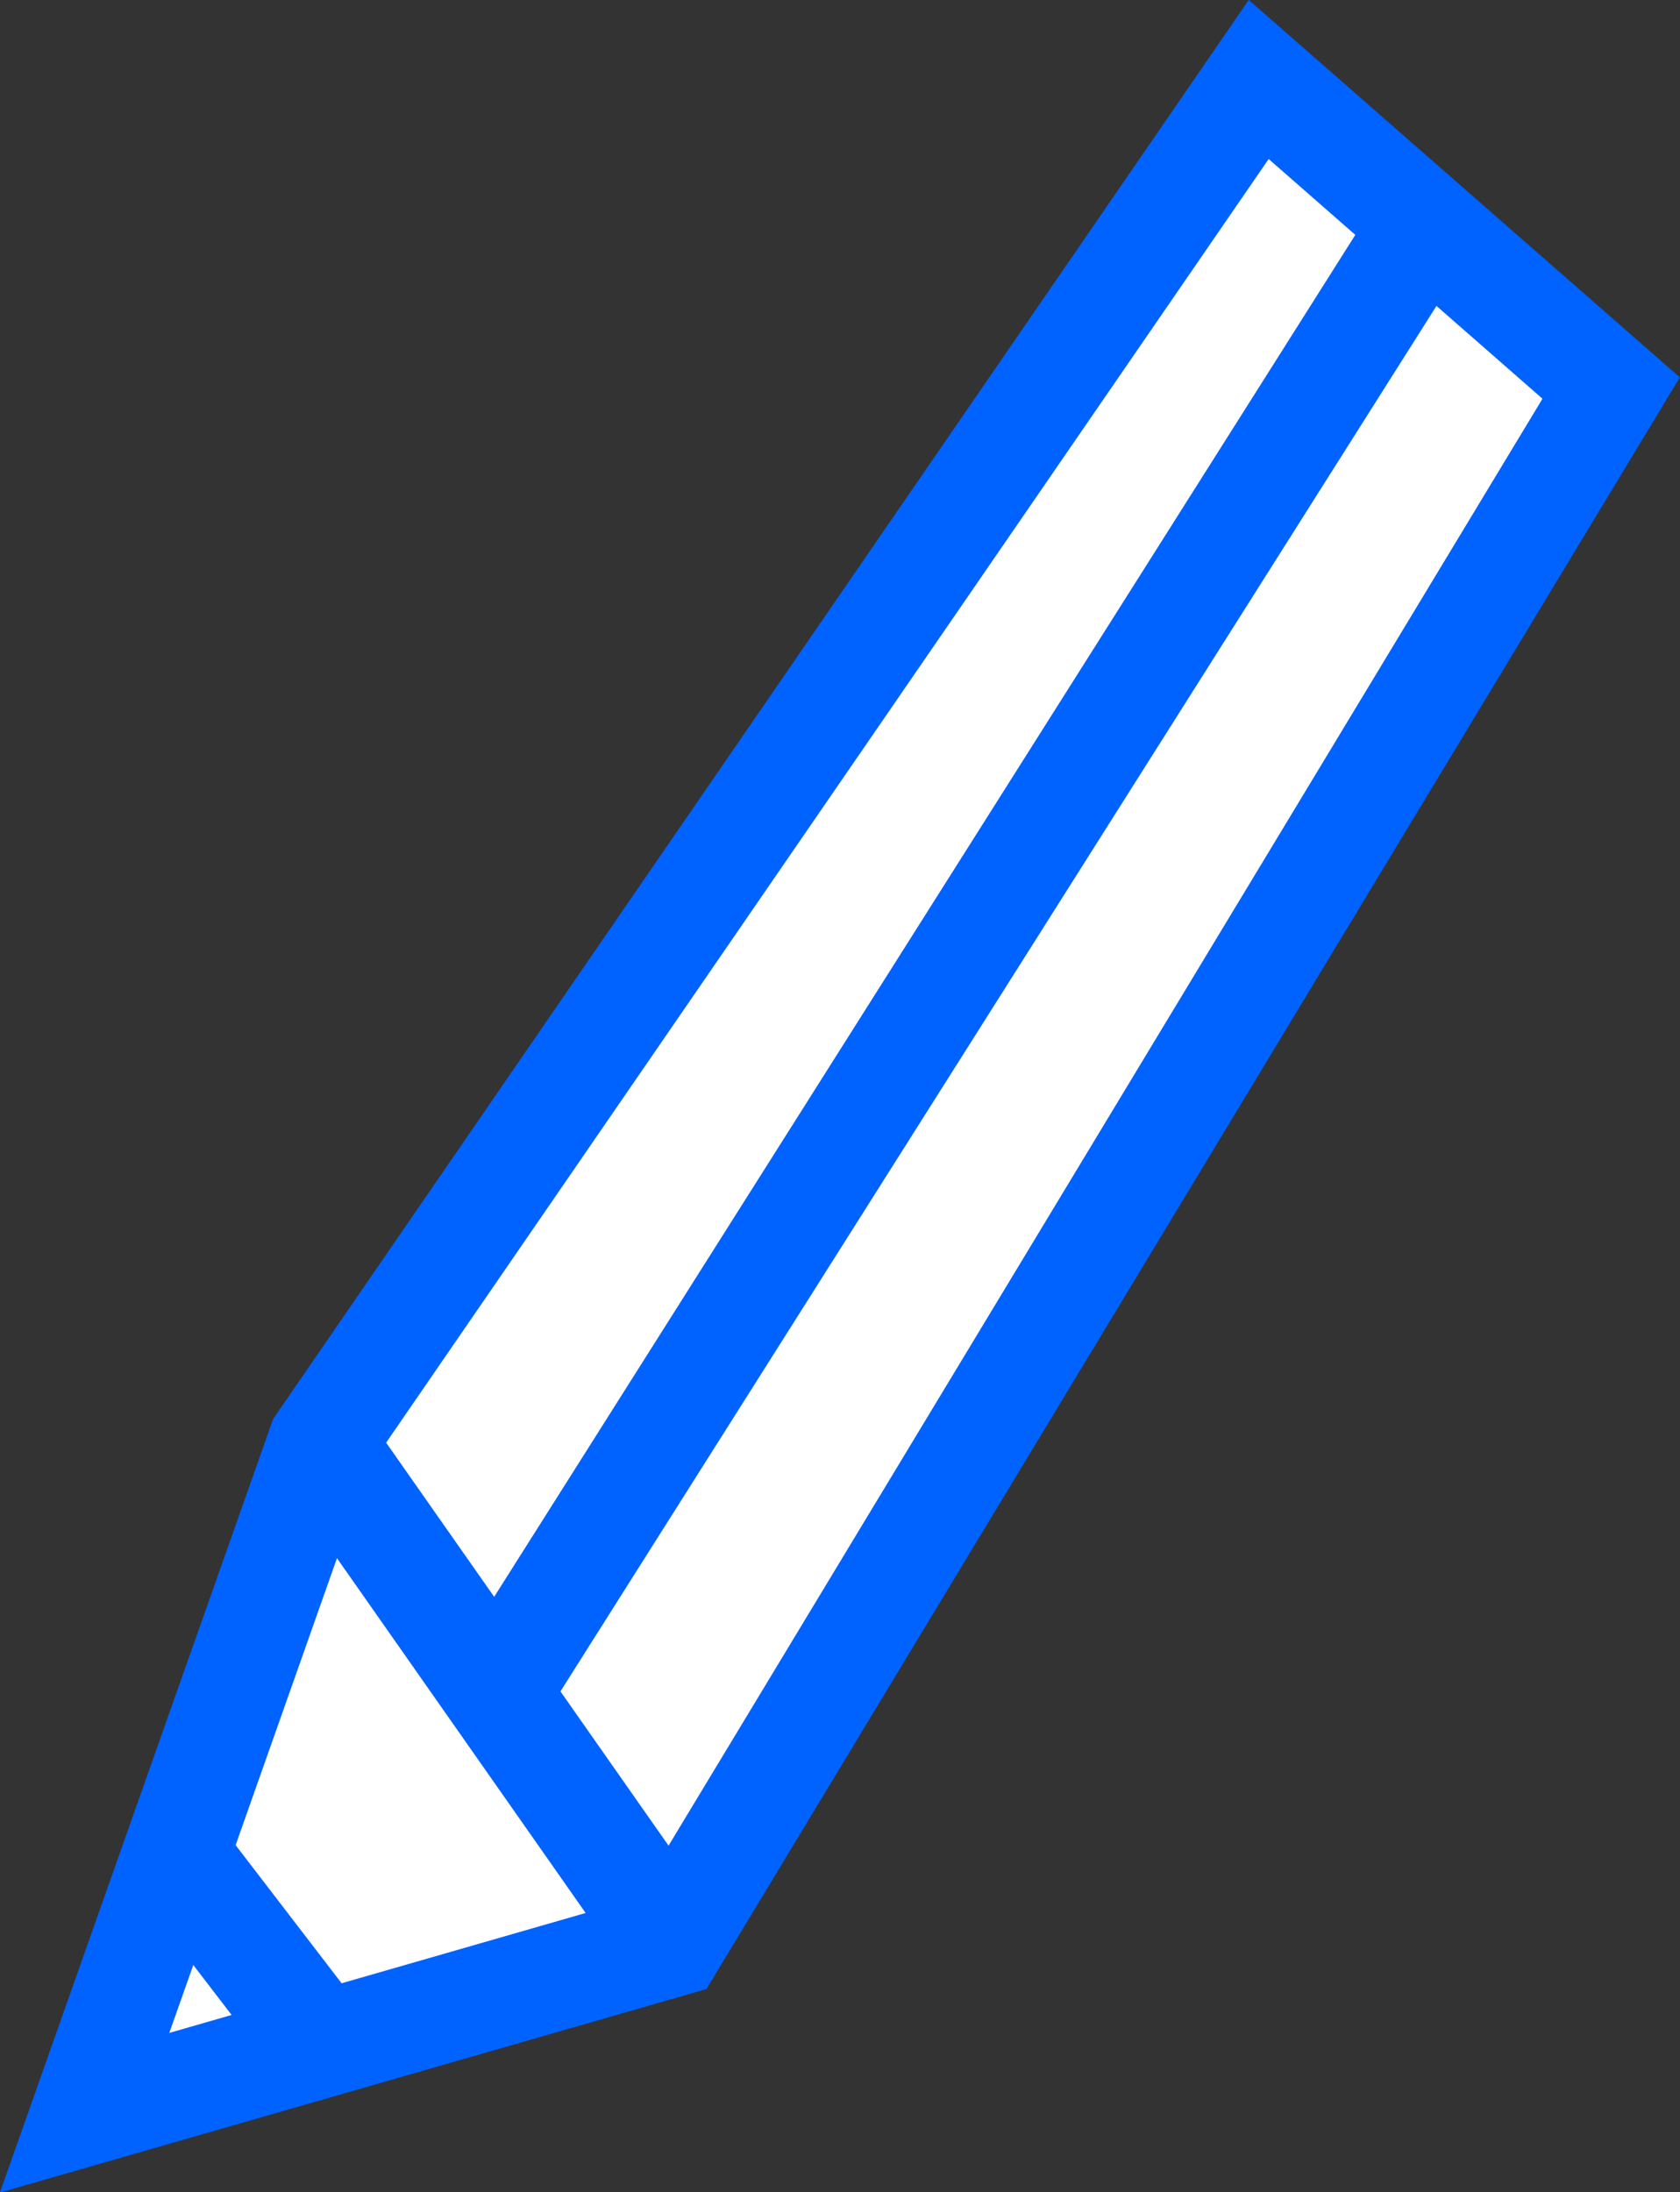 <svg xmlns="http://www.w3.org/2000/svg" width="15.767" height="20.573" viewBox="0 0 15.767 20.573">
    <rect x="0" y="0" width="15.767" height="20.573" fill="#333333" stroke="none"/>
    <g id="Gruppe_147" transform="translate(-345.674 -667.506)">
        <path id="Pfad_33" d="M357.487,668.252l-8.8,12.8-2.219,6.283,5.509-1.587,8.818-14.6Z" fill="#fff" stroke="#0062ff" stroke-miterlimit="10" stroke-width="1"/>
        <line id="Linie_42" x1="3.291" y1="4.696" transform="translate(348.688 681.047)" fill="#fff" stroke="#0062ff" stroke-miterlimit="10" stroke-width="1"/>
        <line id="Linie_43" x1="8.714" y2="13.782" transform="translate(350.333 669.613)" fill="#fff" stroke="#0062ff" stroke-miterlimit="10" stroke-width="1"/>
        <line id="Linie_44" x2="1.365" y2="1.779" transform="translate(347.323 684.912)" fill="#fff" stroke="#0062ff" stroke-miterlimit="10" stroke-width="1"/>
    </g>
</svg>

